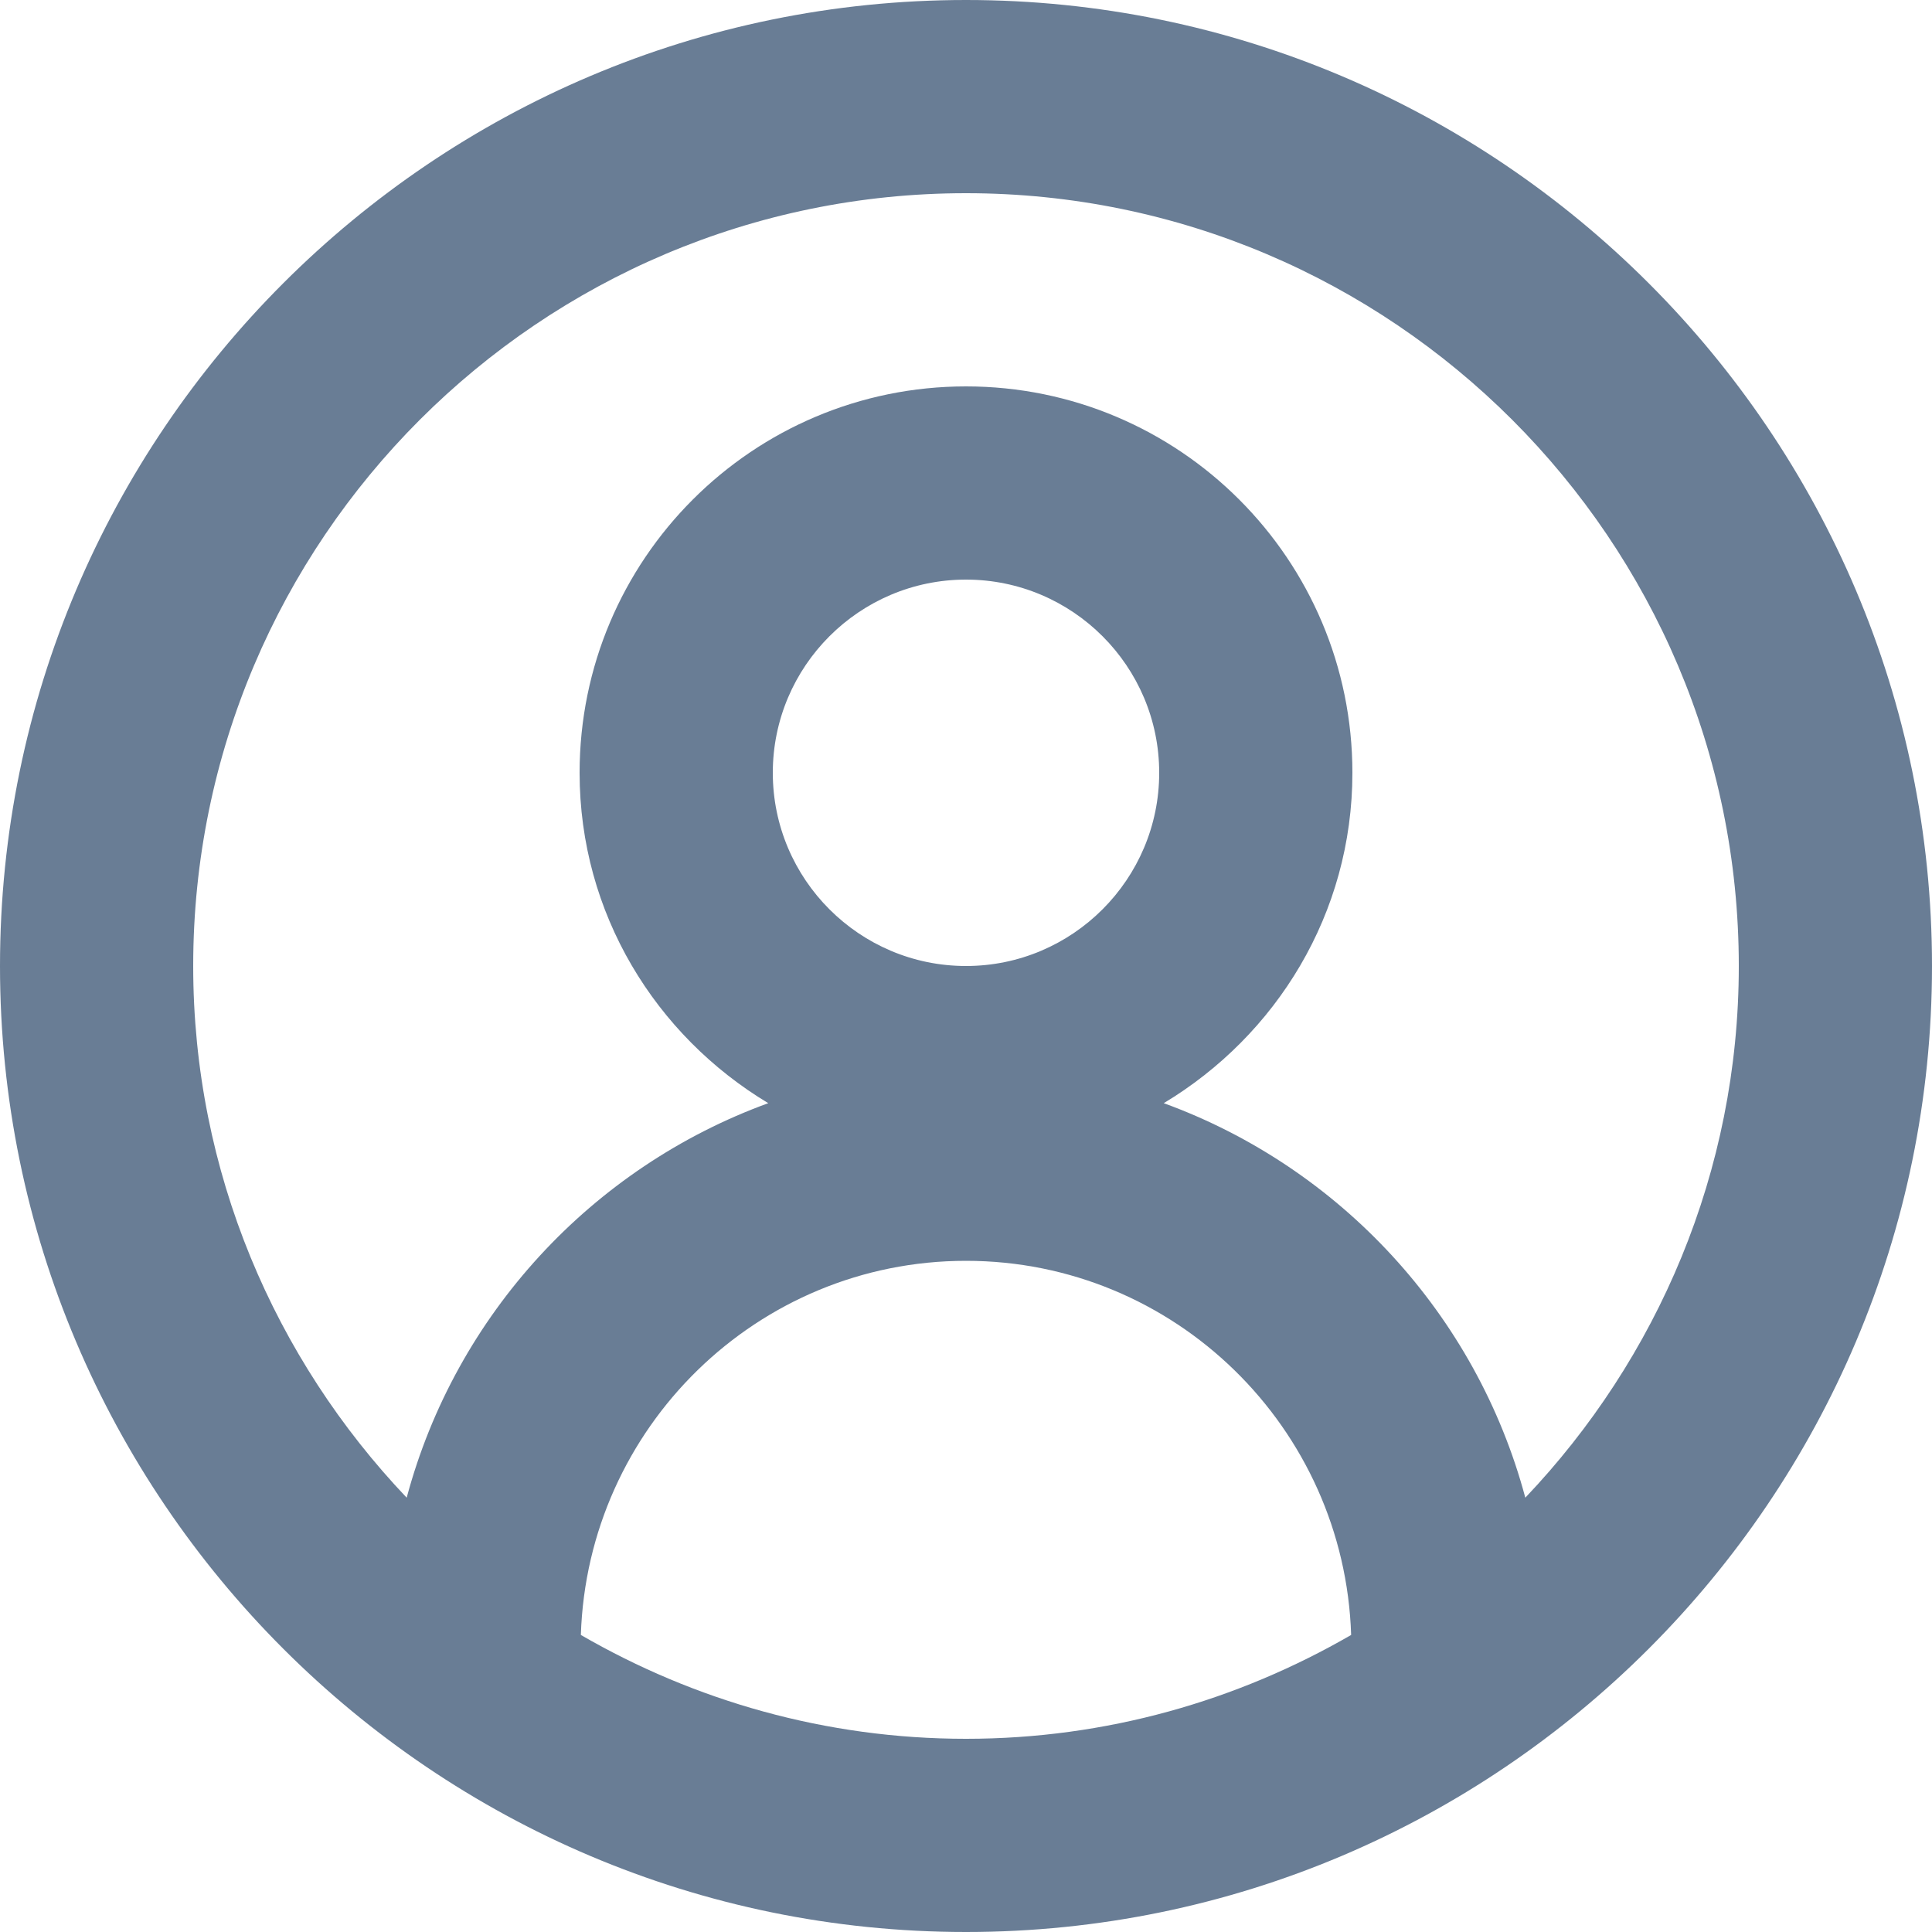 <svg fill="#697D95" id="account-circle" viewBox="0 0 20 20" xmlns="http://www.w3.org/2000/svg">
	<path d="M15.79,15.504 C15.283,13.609 13.872,12.085 12.047,11.42 C13.212,10.72 14,9.458 14,8 C14,5.791 12.209,4 10,4 C7.791,4 6,5.791 6,8 C6,9.458 6.788,10.72 7.953,11.42 C6.128,12.085 4.717,13.609 4.21,15.504 C2.845,14.068 2,12.132 2,10 C2,5.588 5.589,2 10,2 C14.411,2 18,5.588 18,10 C18,12.132 17.155,14.068 15.79,15.504 M10,10 C8.897,10 8,9.102 8,8 C8,6.897 8.897,6 10,6 C11.103,6 12,6.897 12,8 C12,9.102 11.103,10 10,10 M6.013,16.925 C6.082,14.779 7.838,13.052 10,13.052 C12.162,13.052 13.918,14.779 13.987,16.925 C12.811,17.605 11.452,18 10,18 C8.548,18 7.188,17.605 6.013,16.925 M10,0 C4.486,0 0,4.485 0,10 C0,15.514 4.486,20 10,20 C15.513,20 20,15.514 20,10 C20,4.485 15.513,0 10,0" />
</svg>